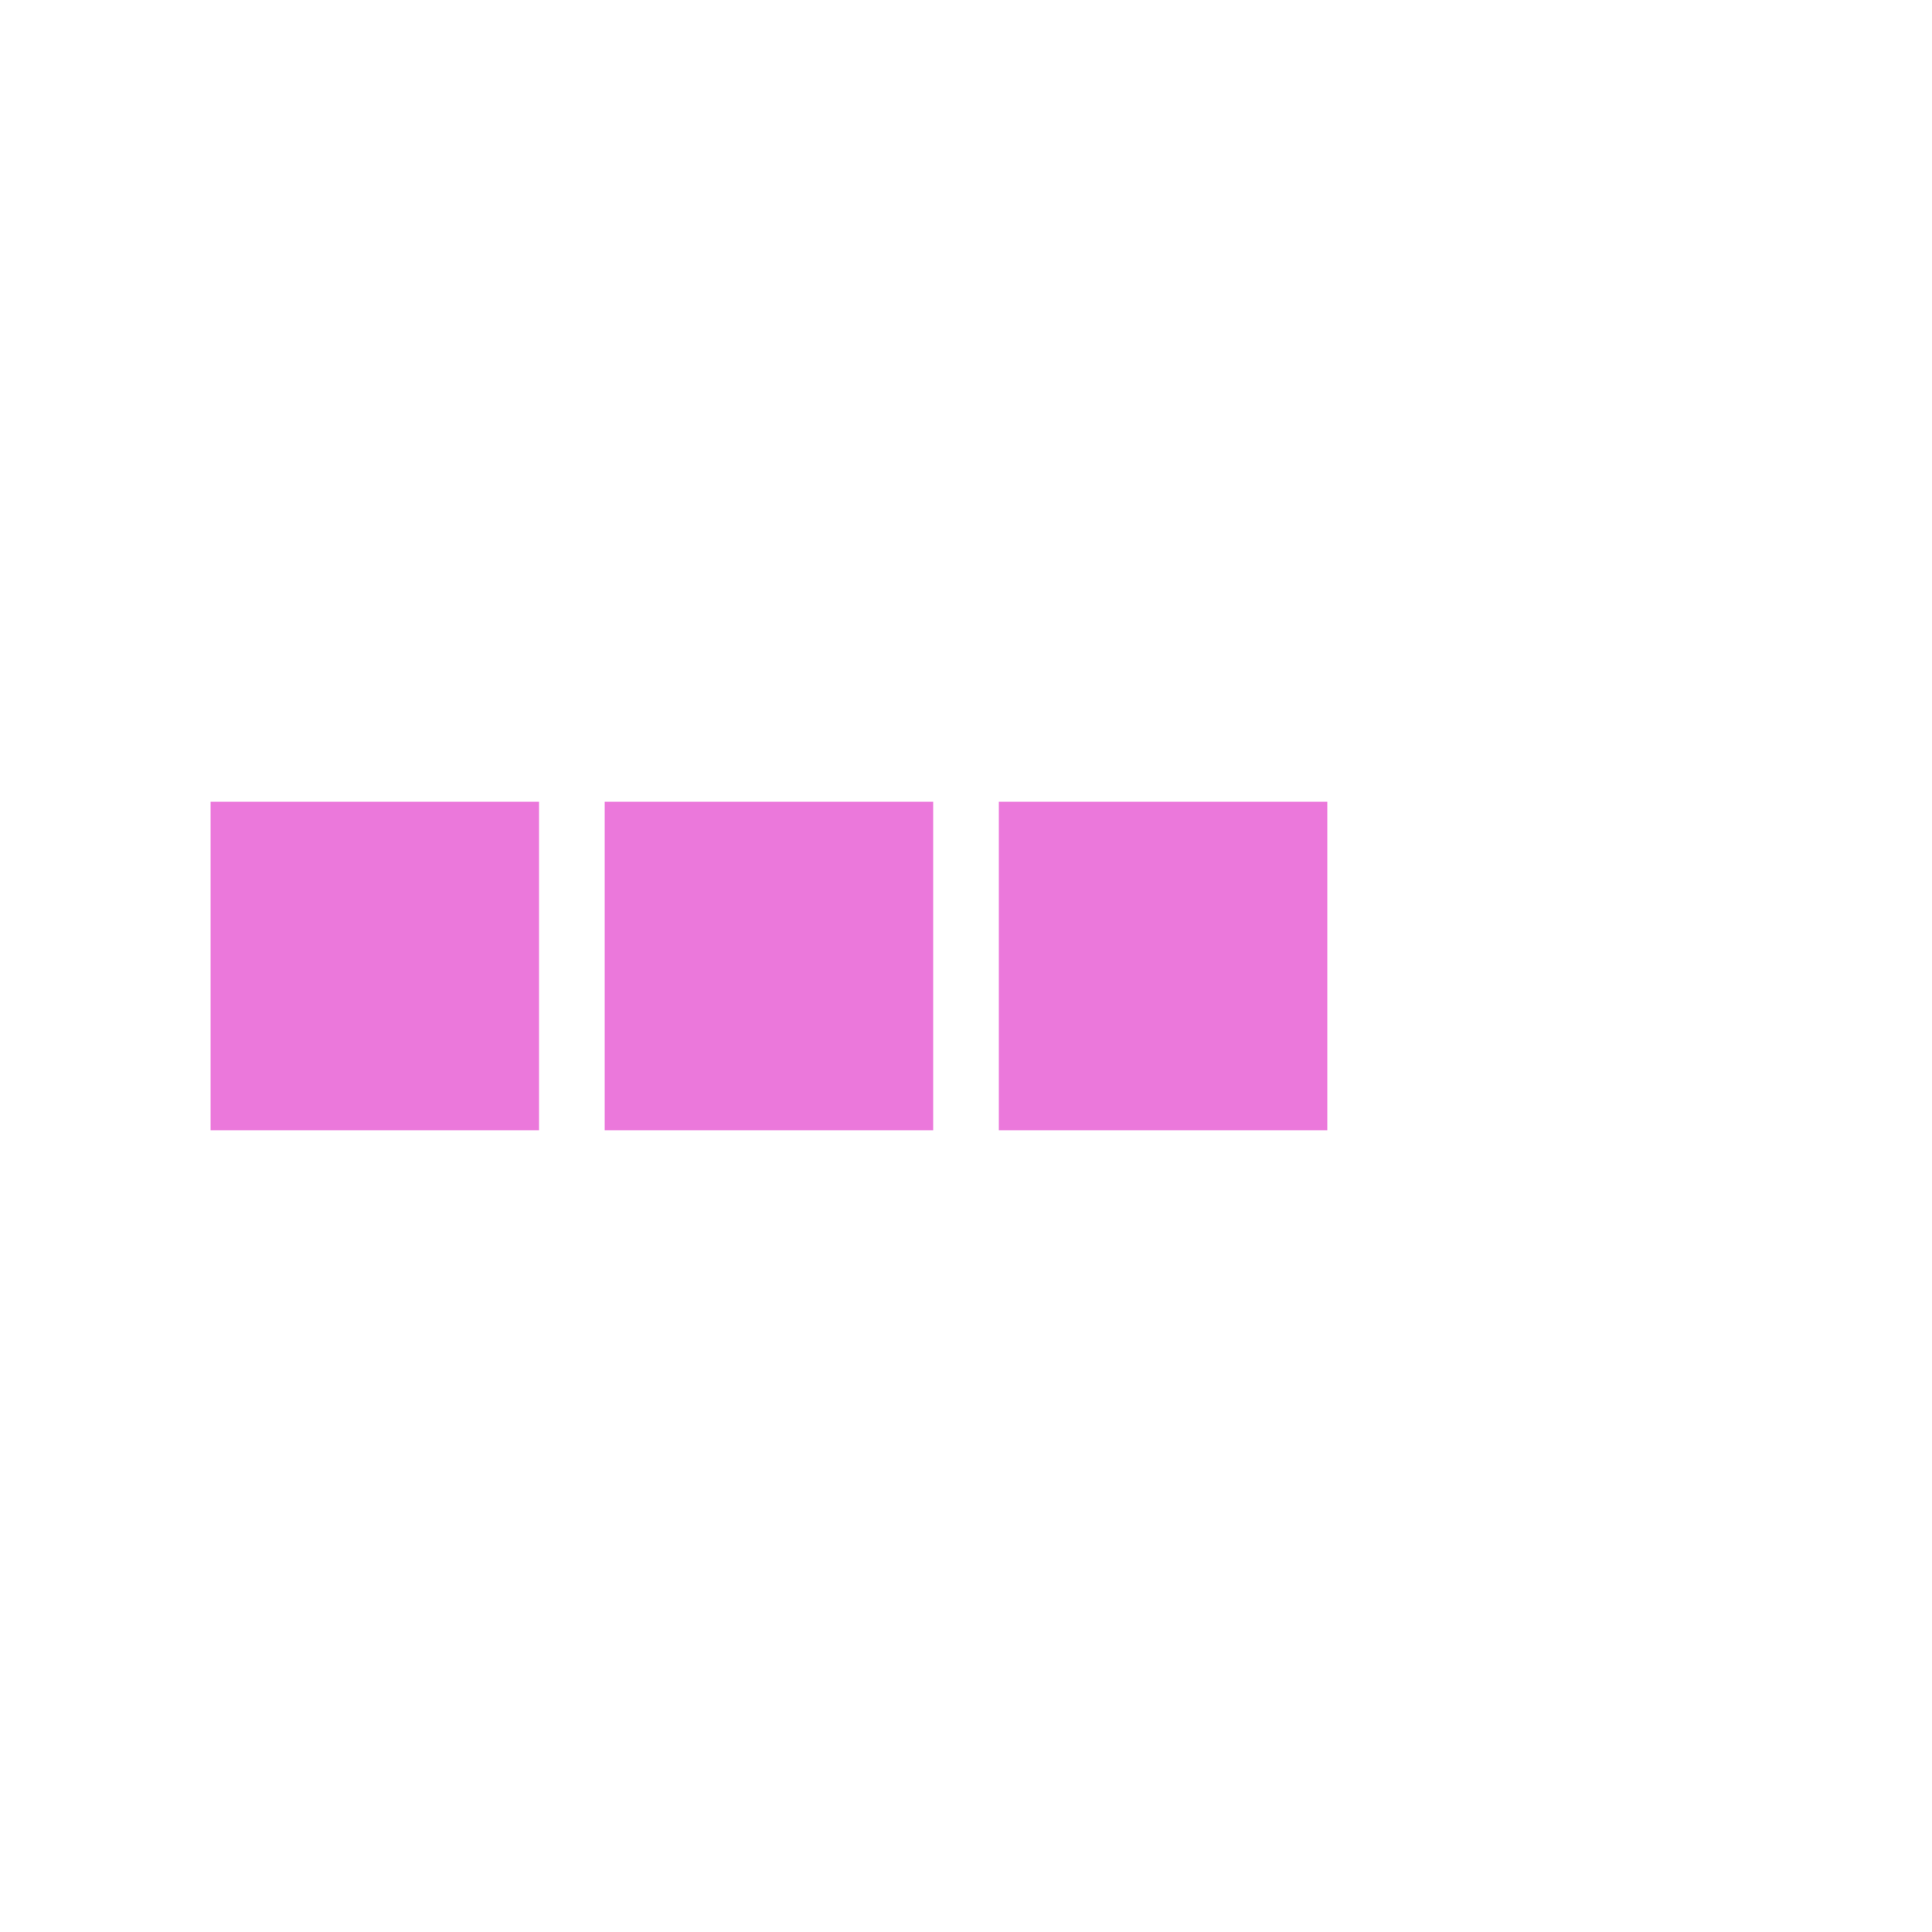<svg width="500" height="500" viewBox="0 0 500 500" xmlns="http://www.w3.org/2000/svg" xmlns:xlink="http://www.w3.org/1999/xlink"><rect x="0" y="0" width="500" height="500" fill="#333333" stroke="none"/><defs><clipPath id="clip-1"><rect x="0" y="0" width="500" height="500" fill="#ffffff" stroke="none" stroke-width="1"></rect></clipPath></defs><g clip-path="url(#clip-1)" id="Frame 1" fill="none" fill-rule="nonzero" stroke="none" stroke-width="none" stroke-linecap="butt" stroke-linejoin="miter" stroke-miterlimit="10" stroke-dasharray="" stroke-dashoffset="0" font-family="none" font-weight="none" font-size="none" text-anchor="none" style="mix-blend-mode: normal"><rect x="0" y="0" width="500" height="500" fill="#ffffff" stroke="none" stroke-width="1"></rect><rect x="59.5" y="212.5" width="75" height="75" fill="#eb78db" stroke="#eb78db" stroke-width="10"></rect><rect x="161.5" y="212.5" width="75" height="75" fill="#eb78db" stroke="#eb78db" stroke-width="10"></rect><rect x="263.5" y="212.5" width="75" height="75" fill="#eb78db" stroke="#eb78db" stroke-width="10"></rect></g></svg>